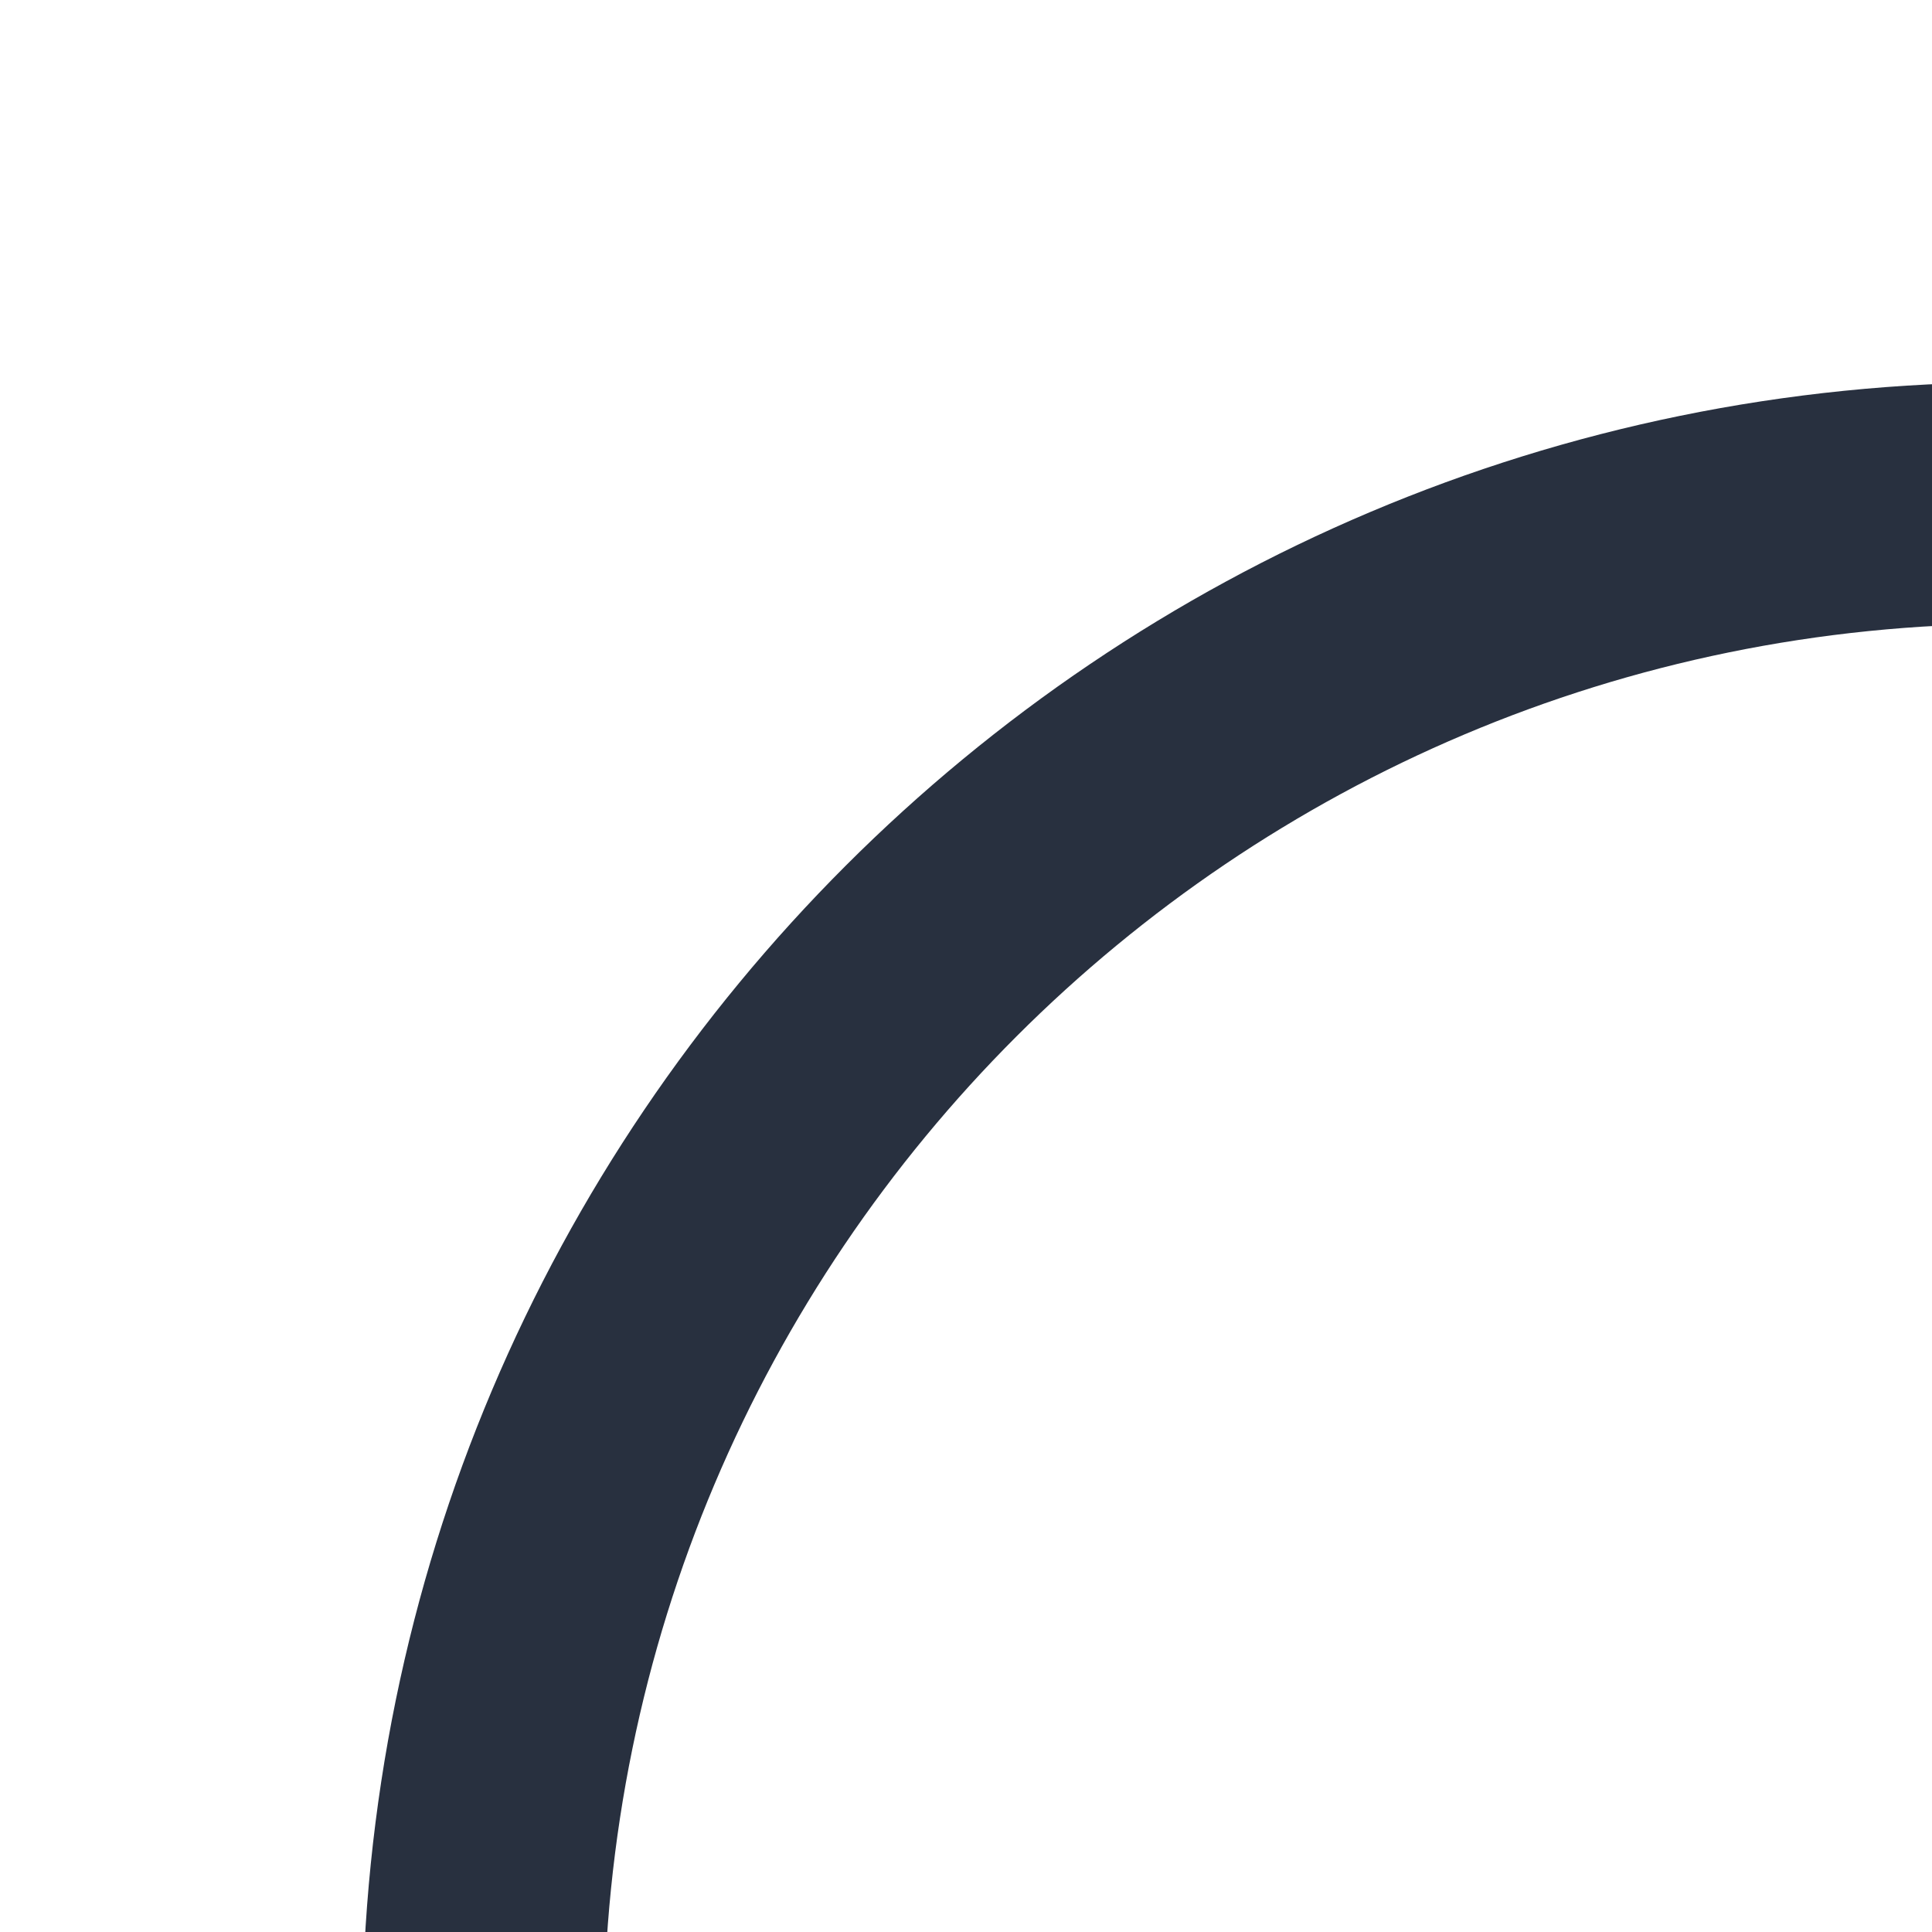 <svg width="1" height="1" viewBox="0 0 8 8" fill="none" xmlns="http://www.w3.org/2000/svg">
<path fill-rule="evenodd" clip-rule="evenodd" d="M14.167 8.417C14.167 11.639 11.555 14.25 8.334 14.25C5.112 14.25 2.5 11.639 2.5 8.417C2.5 5.195 5.112 2.583 8.334 2.583C11.555 2.583 14.167 5.195 14.167 8.417ZM8.334 15.25C12.108 15.25 15.167 12.191 15.167 8.417C15.167 4.643 12.108 1.583 8.334 1.583C4.56 1.583 1.5 4.643 1.5 8.417C1.5 10.124 2.126 11.685 3.161 12.882L0.98 15.063C0.785 15.258 0.785 15.575 0.98 15.77C1.175 15.966 1.492 15.966 1.687 15.77L3.868 13.589C5.066 14.624 6.627 15.25 8.334 15.25Z" fill="#28303F"/>
</svg>

